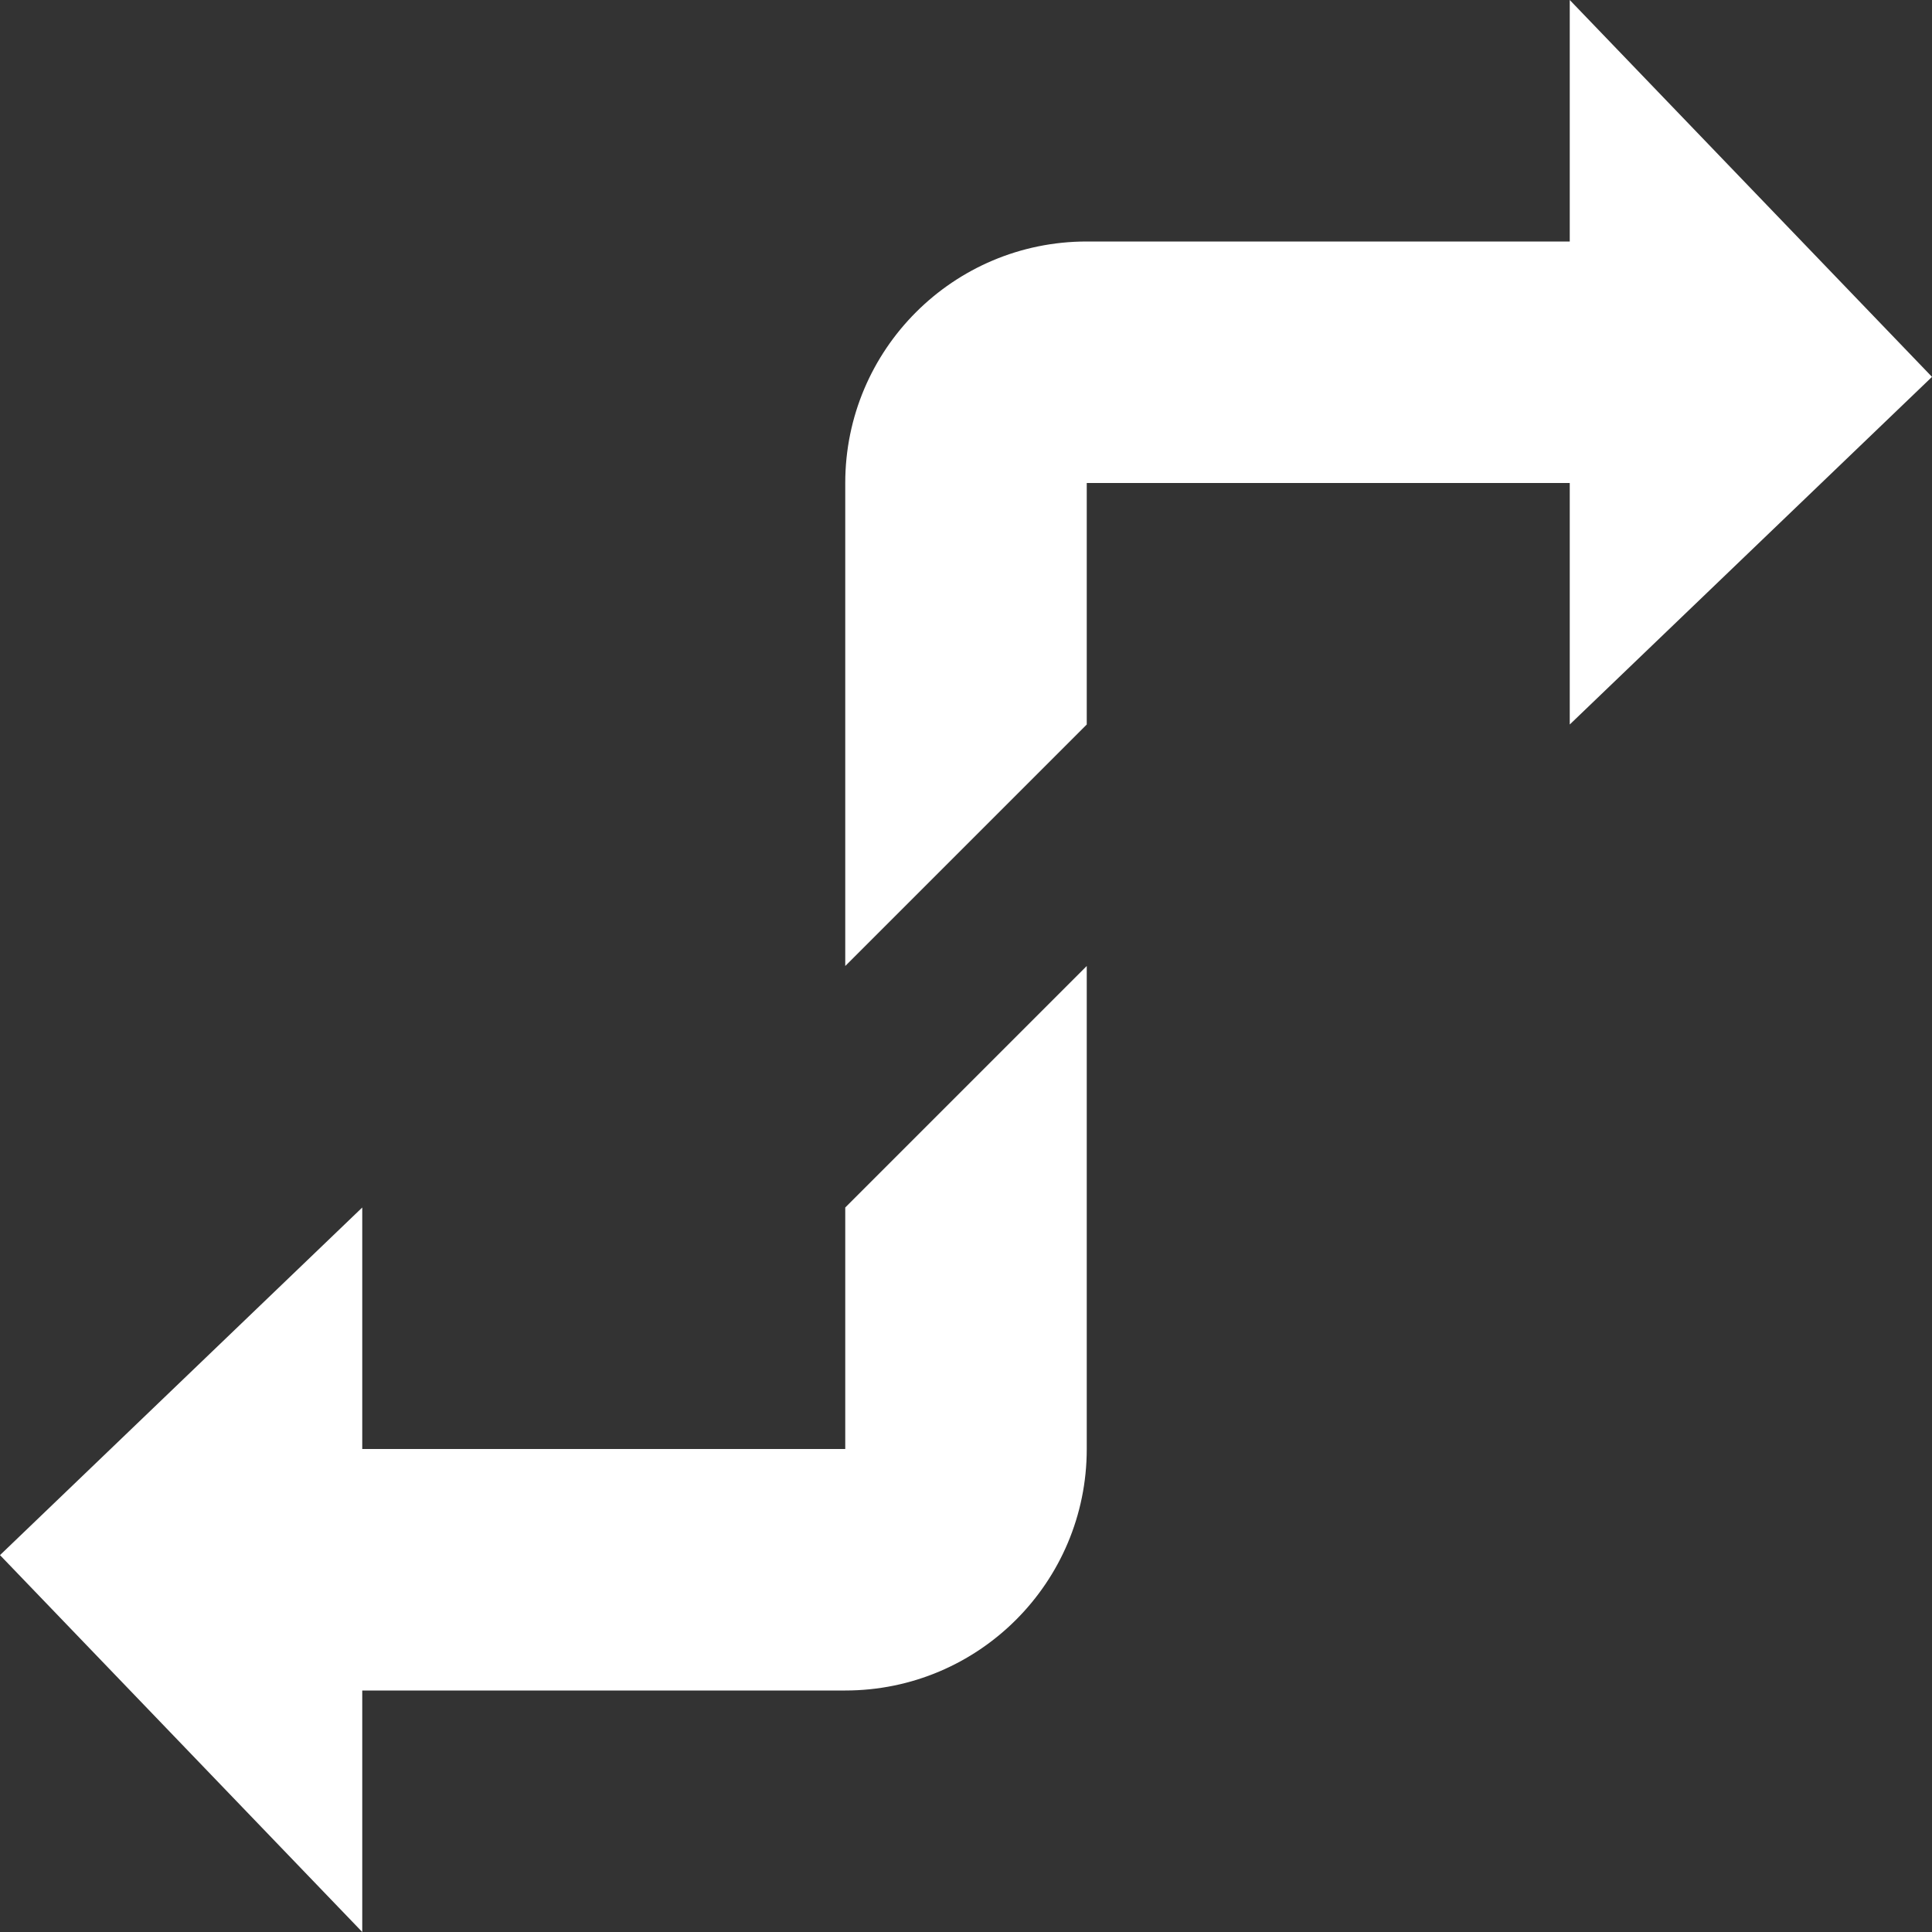 <svg
 xmlns="http://www.w3.org/2000/svg"
 xmlns:xlink="http://www.w3.org/1999/xlink"
 width="42px" height="42px">
<rect width="100%" height="100%" fill="#333333" stroke="none"/>
<path fill-rule="evenodd"  fill="rgb(255, 255, 255)"
 d="M42.000,8.193 L34.125,15.750 L34.125,10.500 L23.625,10.500 L23.625,15.750 L18.375,21.000 L18.375,10.500 C18.375,7.600 20.725,5.250 23.625,5.250 L34.125,5.250 L34.125,0.000 L42.000,8.193 ZM18.375,26.250 L23.625,21.000 L23.625,31.500 C23.625,34.400 21.275,36.750 18.375,36.750 L7.875,36.750 L7.875,42.000 L0.000,33.807 L7.875,26.250 L7.875,31.500 L18.375,31.500 L18.375,26.250 Z"/>
</svg>
